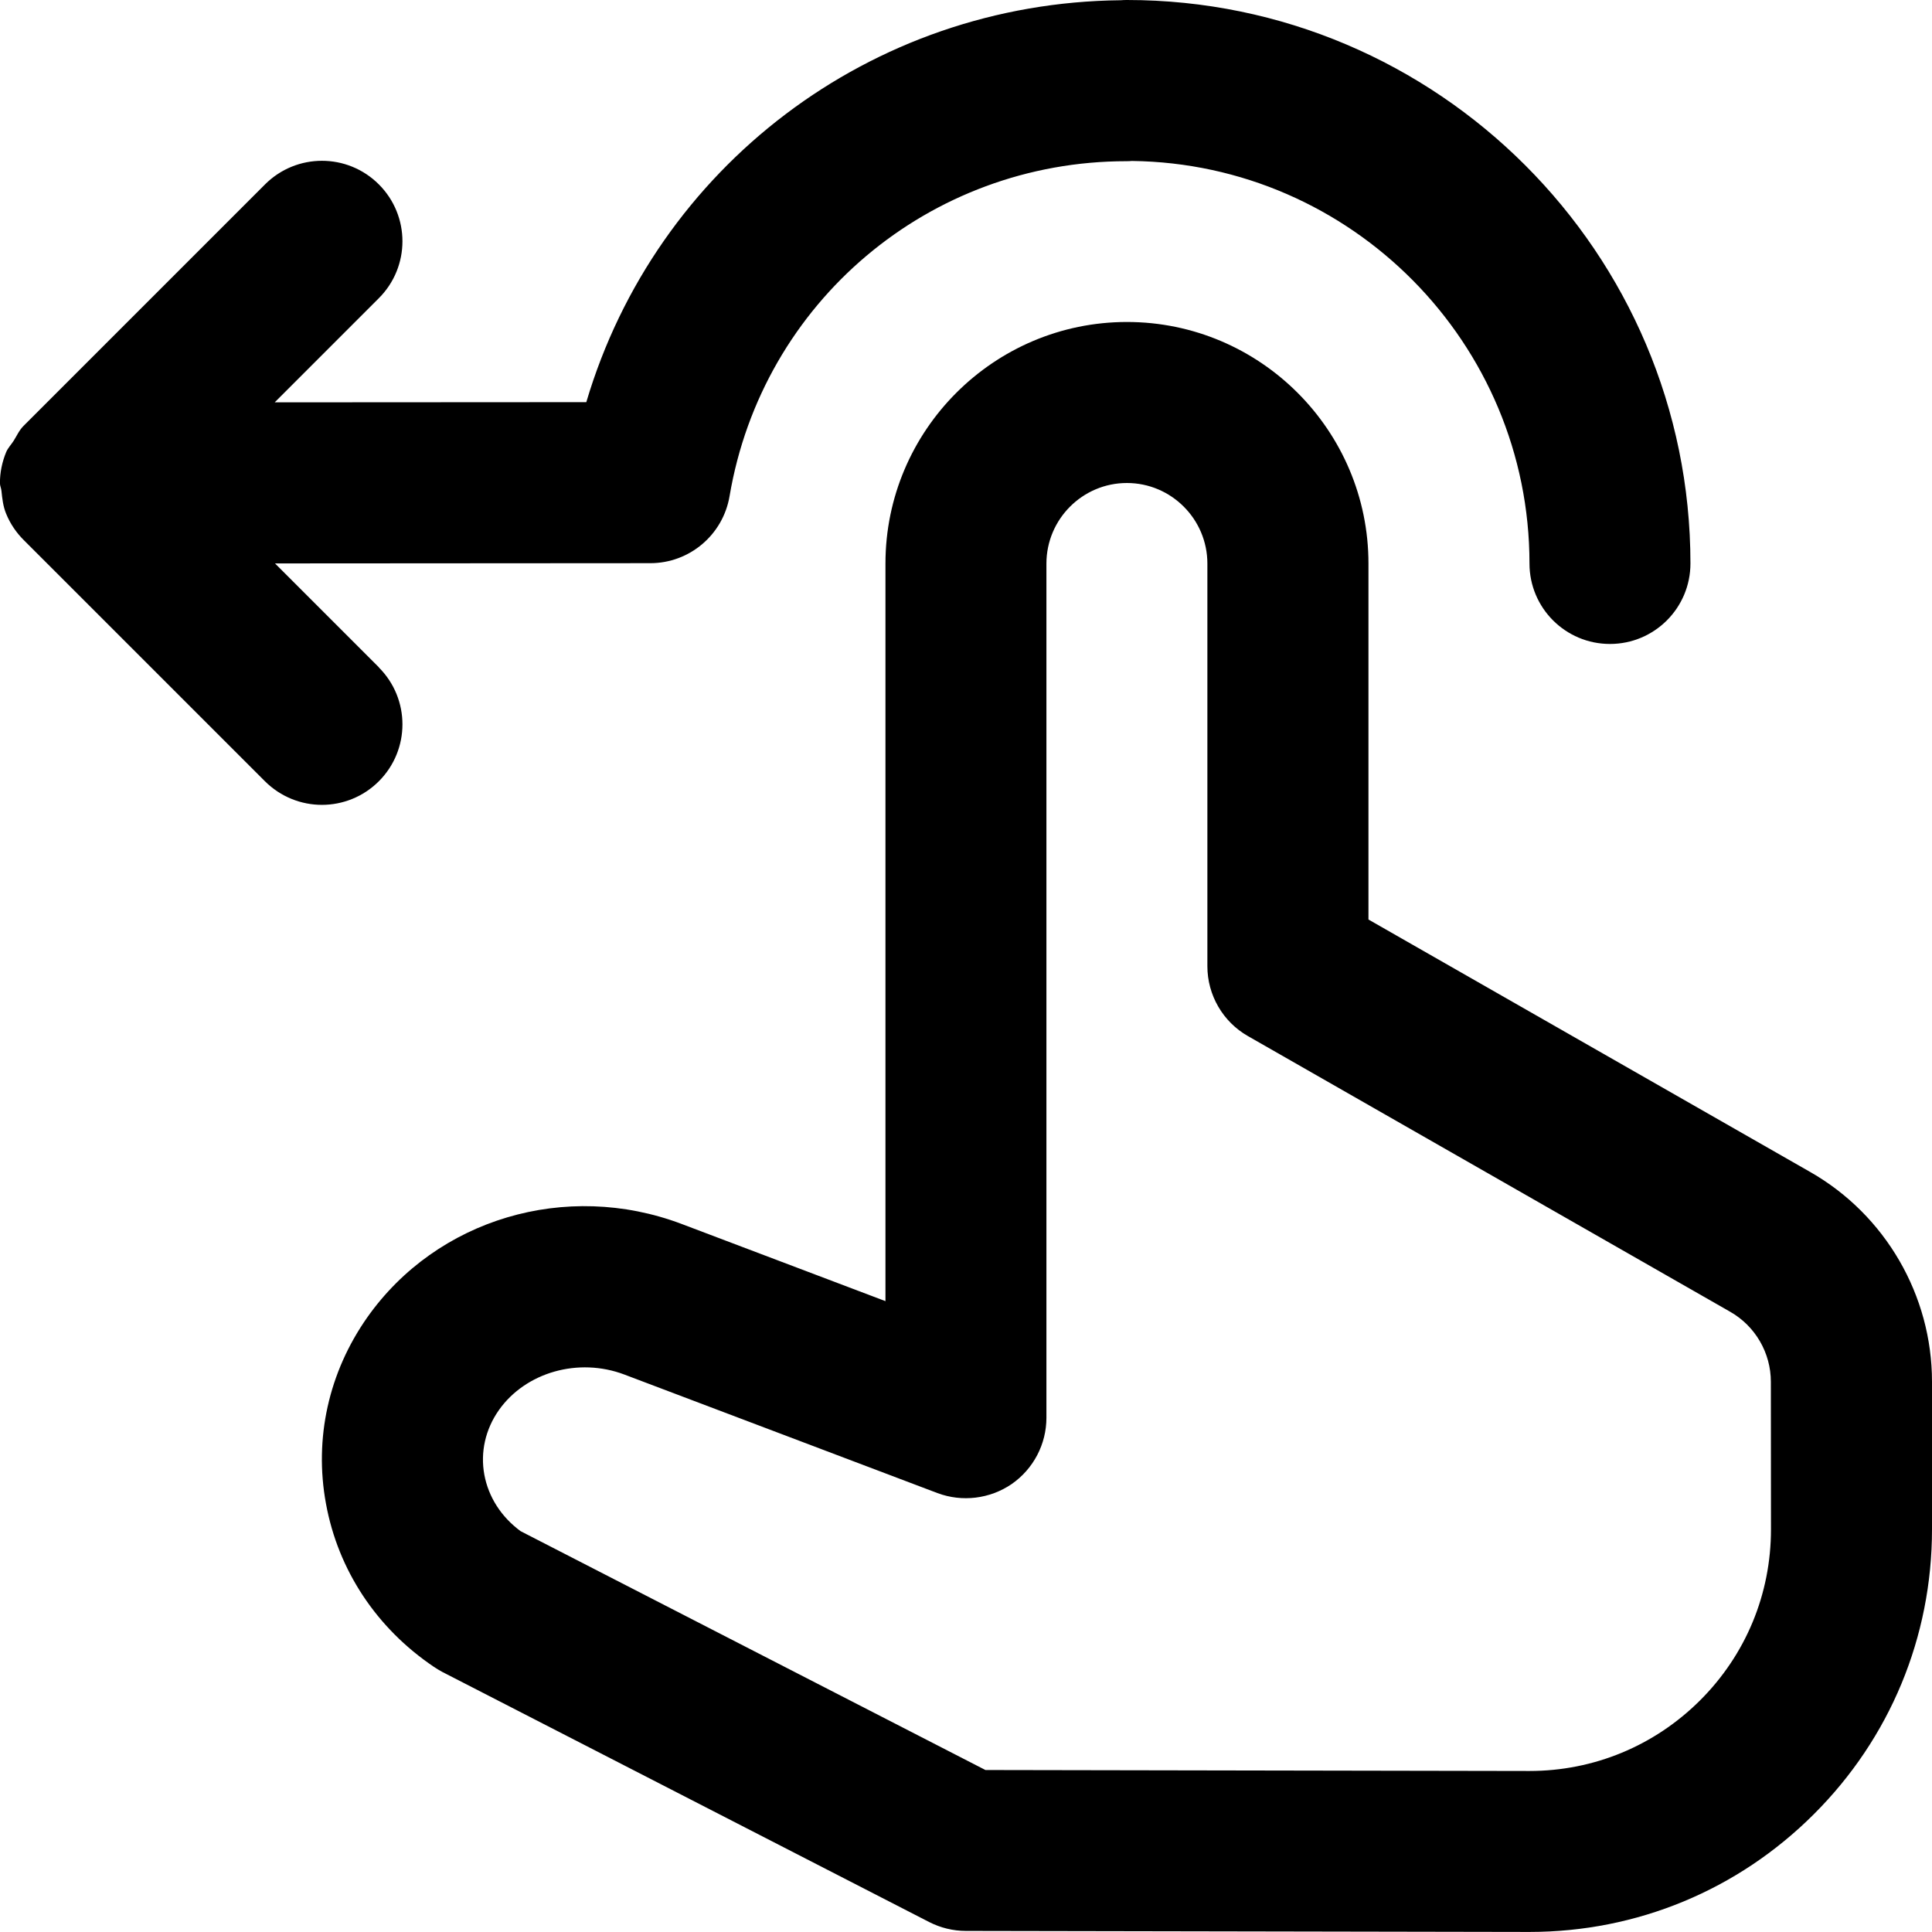 <!-- Generated by IcoMoon.io -->
<svg version="1.1" xmlns="http://www.w3.org/2000/svg" width="32" height="32" viewBox="0 0 32 32">
<title>swipe-left</title>
<path d="M6.276 11.053l-1.721-1.721 6.216-0.004c0.651 0 1.205-0.471 1.313-1.111 0.544-3.215 3.308-5.547 6.573-5.547 0.031 0 0.061-0.001 0.092-0.004 3.639 0.045 6.584 3.019 6.584 6.667 0 0.737 0.597 1.333 1.333 1.333s1.333-0.596 1.333-1.333c0-5.145-4.187-9.333-9.333-9.333-0.035 0-0.069 0.001-0.104 0.004-4.145 0.041-7.699 2.769-8.851 6.657l-5.161 0.003 1.725-1.725c0.521-0.521 0.521-1.364 0-1.885s-1.364-0.521-1.885 0l-4 4c-0.073 0.073-0.111 0.163-0.164 0.247-0.040 0.063-0.093 0.116-0.123 0.185-0.068 0.164-0.104 0.339-0.104 0.513v0.003c0 0.045 0.021 0.084 0.025 0.128 0.013 0.128 0.027 0.255 0.076 0.375 0.069 0.171 0.172 0.321 0.301 0.448l3.987 3.987c0.261 0.26 0.603 0.391 0.944 0.391s0.683-0.131 0.943-0.391c0.521-0.521 0.521-1.364 0-1.885zM29.985 19.413l-7.319-4.183v-5.896c0-2.205-1.795-4.001-4-4.001s-4 1.796-4 4.001v12.217l-3.38-1.28c-1.909-0.719-4.051-0.084-5.203 1.549-0.639 0.909-0.883 2.005-0.684 3.085 0.201 1.101 0.836 2.061 1.787 2.703 0.044 0.029 0.089 0.057 0.137 0.083l8.067 4.144c0.188 0.096 0.396 0.147 0.608 0.147l9.335 0.017c1.777 0 3.449-0.692 4.708-1.948 1.264-1.26 1.959-2.937 1.959-4.721v-2.444c0-1.431-0.772-2.763-2.015-3.473zM29.333 25.331c0 1.072-0.417 2.077-1.175 2.833-0.756 0.753-1.759 1.169-2.825 1.169h-0.008l-9.003-0.016-7.699-3.956c-0.321-0.236-0.533-0.567-0.601-0.936-0.068-0.371 0.017-0.751 0.241-1.069 0.444-0.629 1.319-0.877 2.079-0.589l5.185 1.963c0.409 0.153 0.868 0.097 1.229-0.149 0.361-0.251 0.576-0.661 0.576-1.099v-14.147c0-0.736 0.599-1.335 1.333-1.335s1.333 0.599 1.333 1.335v6.669c0 0.477 0.256 0.92 0.672 1.157l7.989 4.567c0.415 0.237 0.672 0.681 0.672 1.159z"></path>
</svg>
